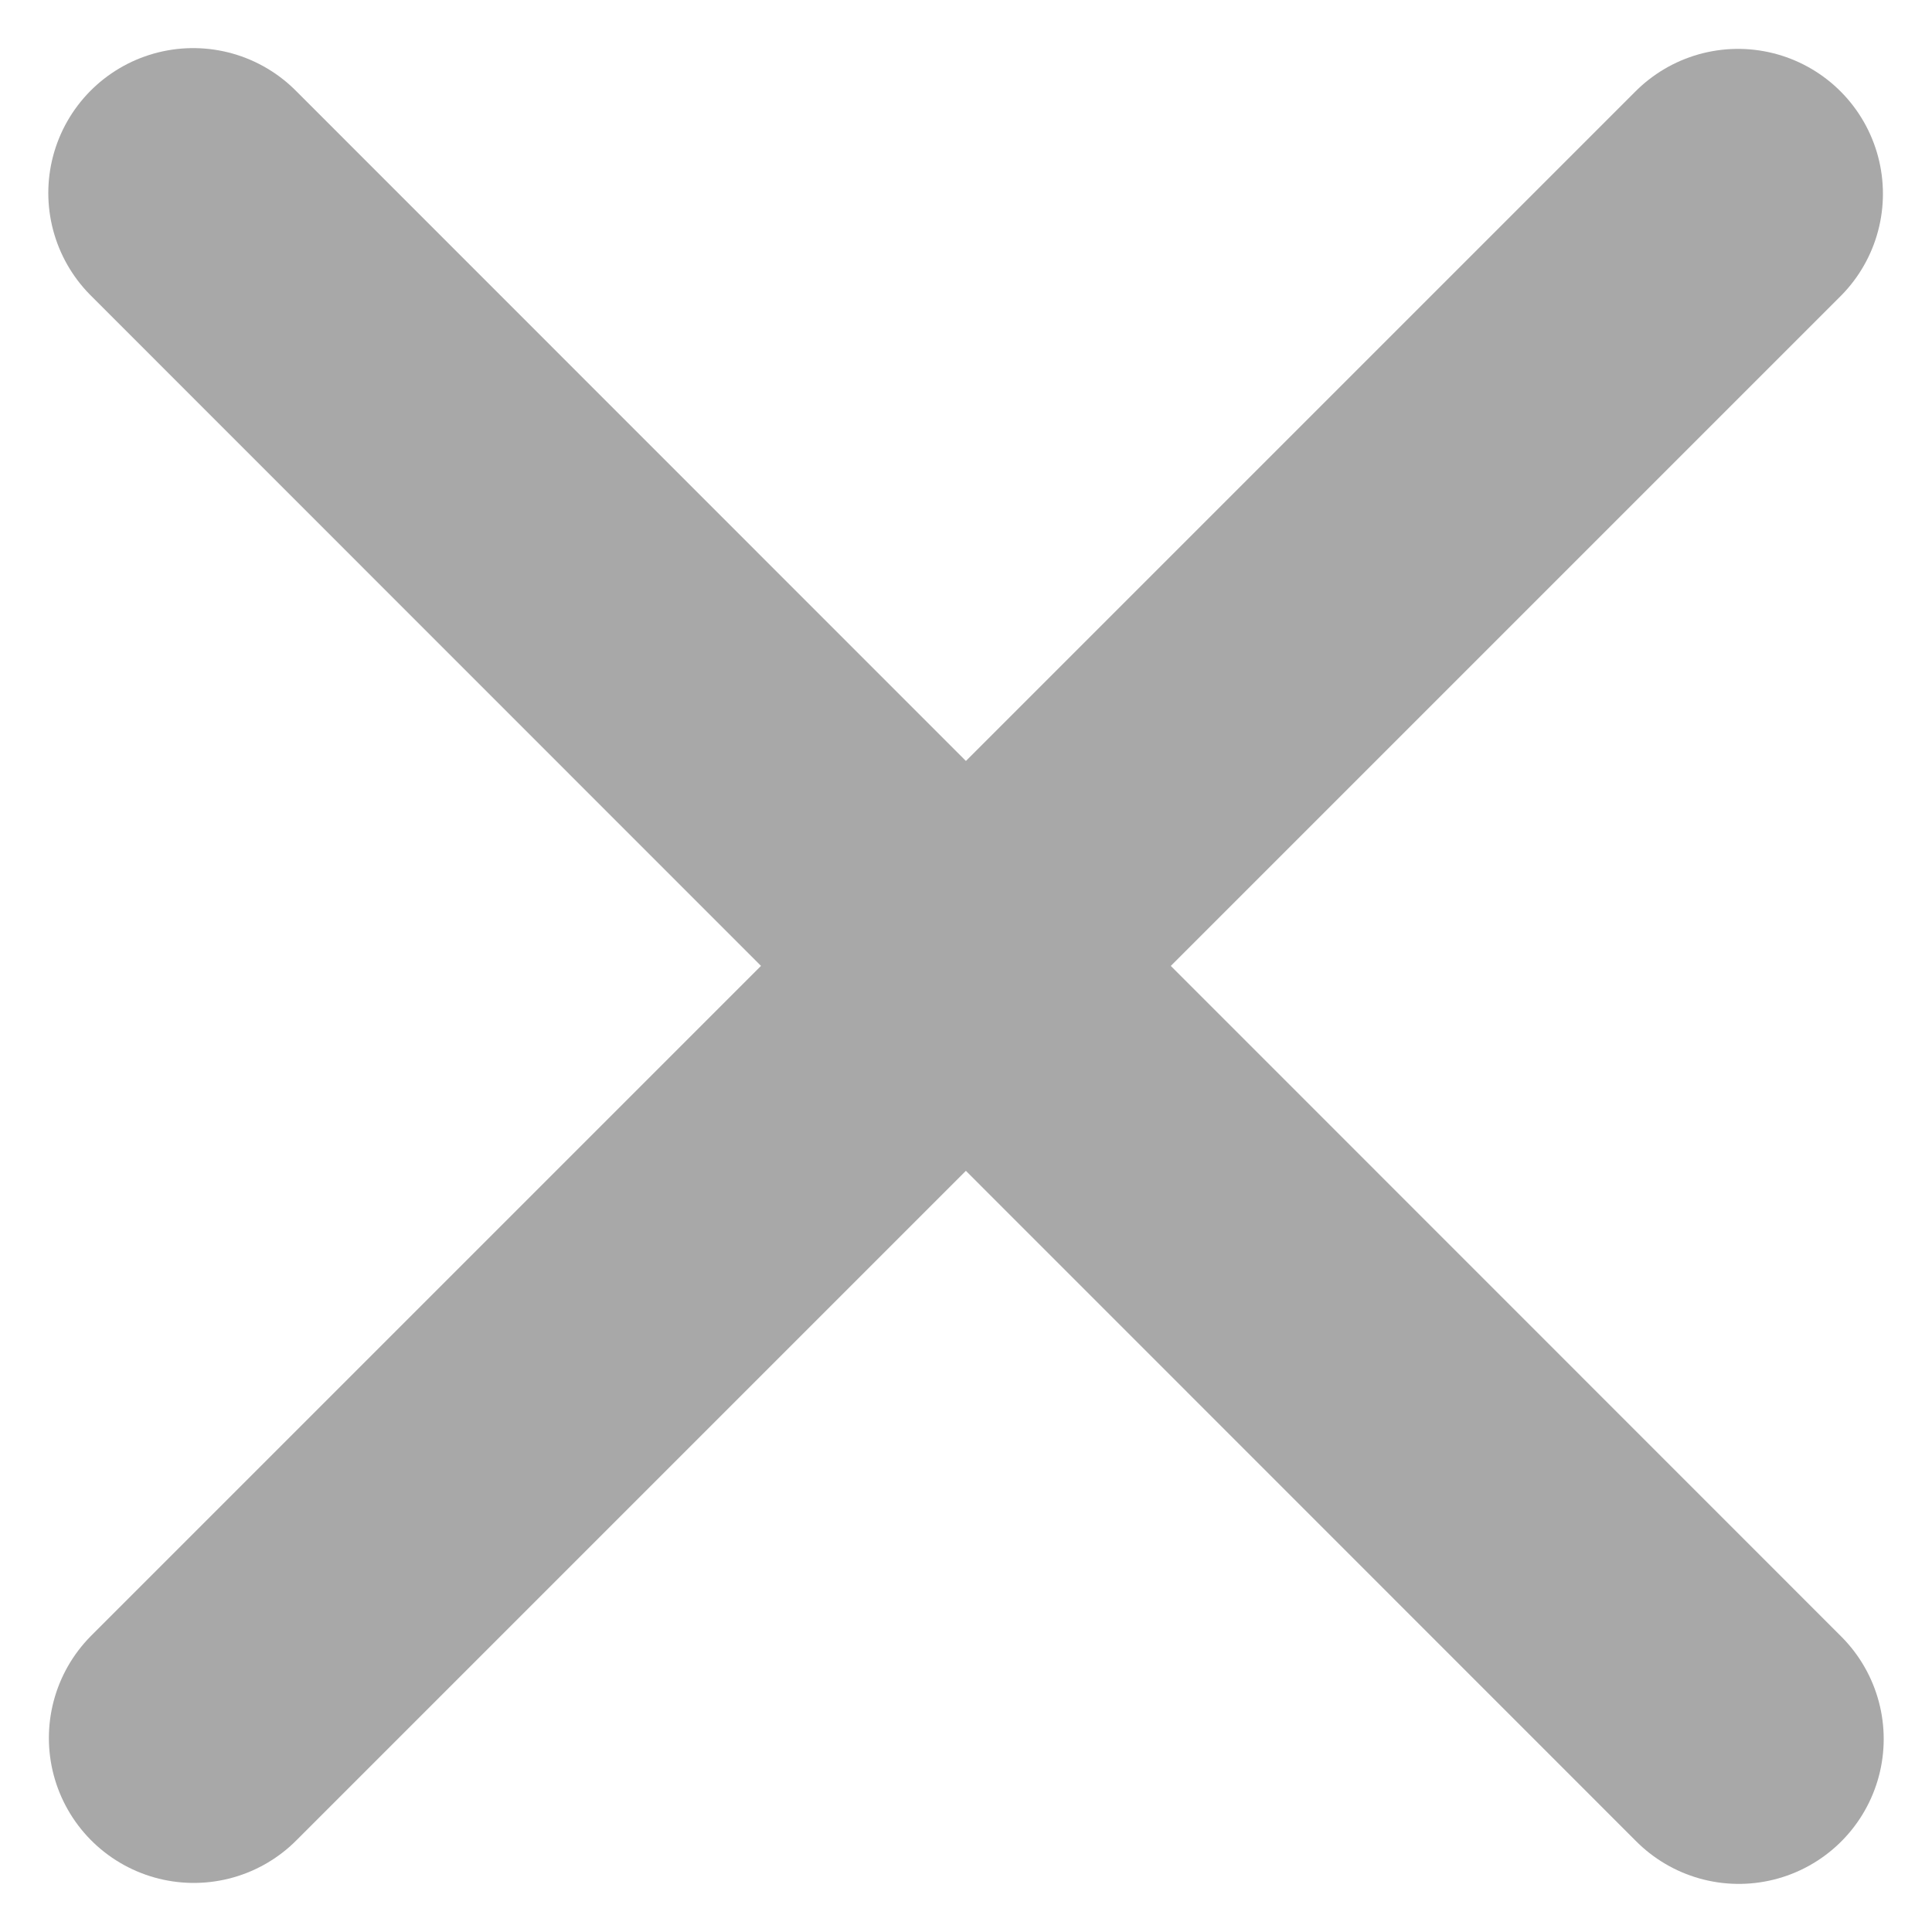 <svg width="10" height="10" viewBox="0 0 10 10" fill="none" xmlns="http://www.w3.org/2000/svg">
<path d="M8.996 1.003L1.003 8.996" stroke="#A8A8A8" stroke-width="1.5" stroke-linecap="round" stroke-linejoin="round"/>
<path d="M9 9.001L1 0.999" stroke="#A8A8A8" stroke-width="1.5" stroke-linecap="round" stroke-linejoin="round"/>
</svg>
